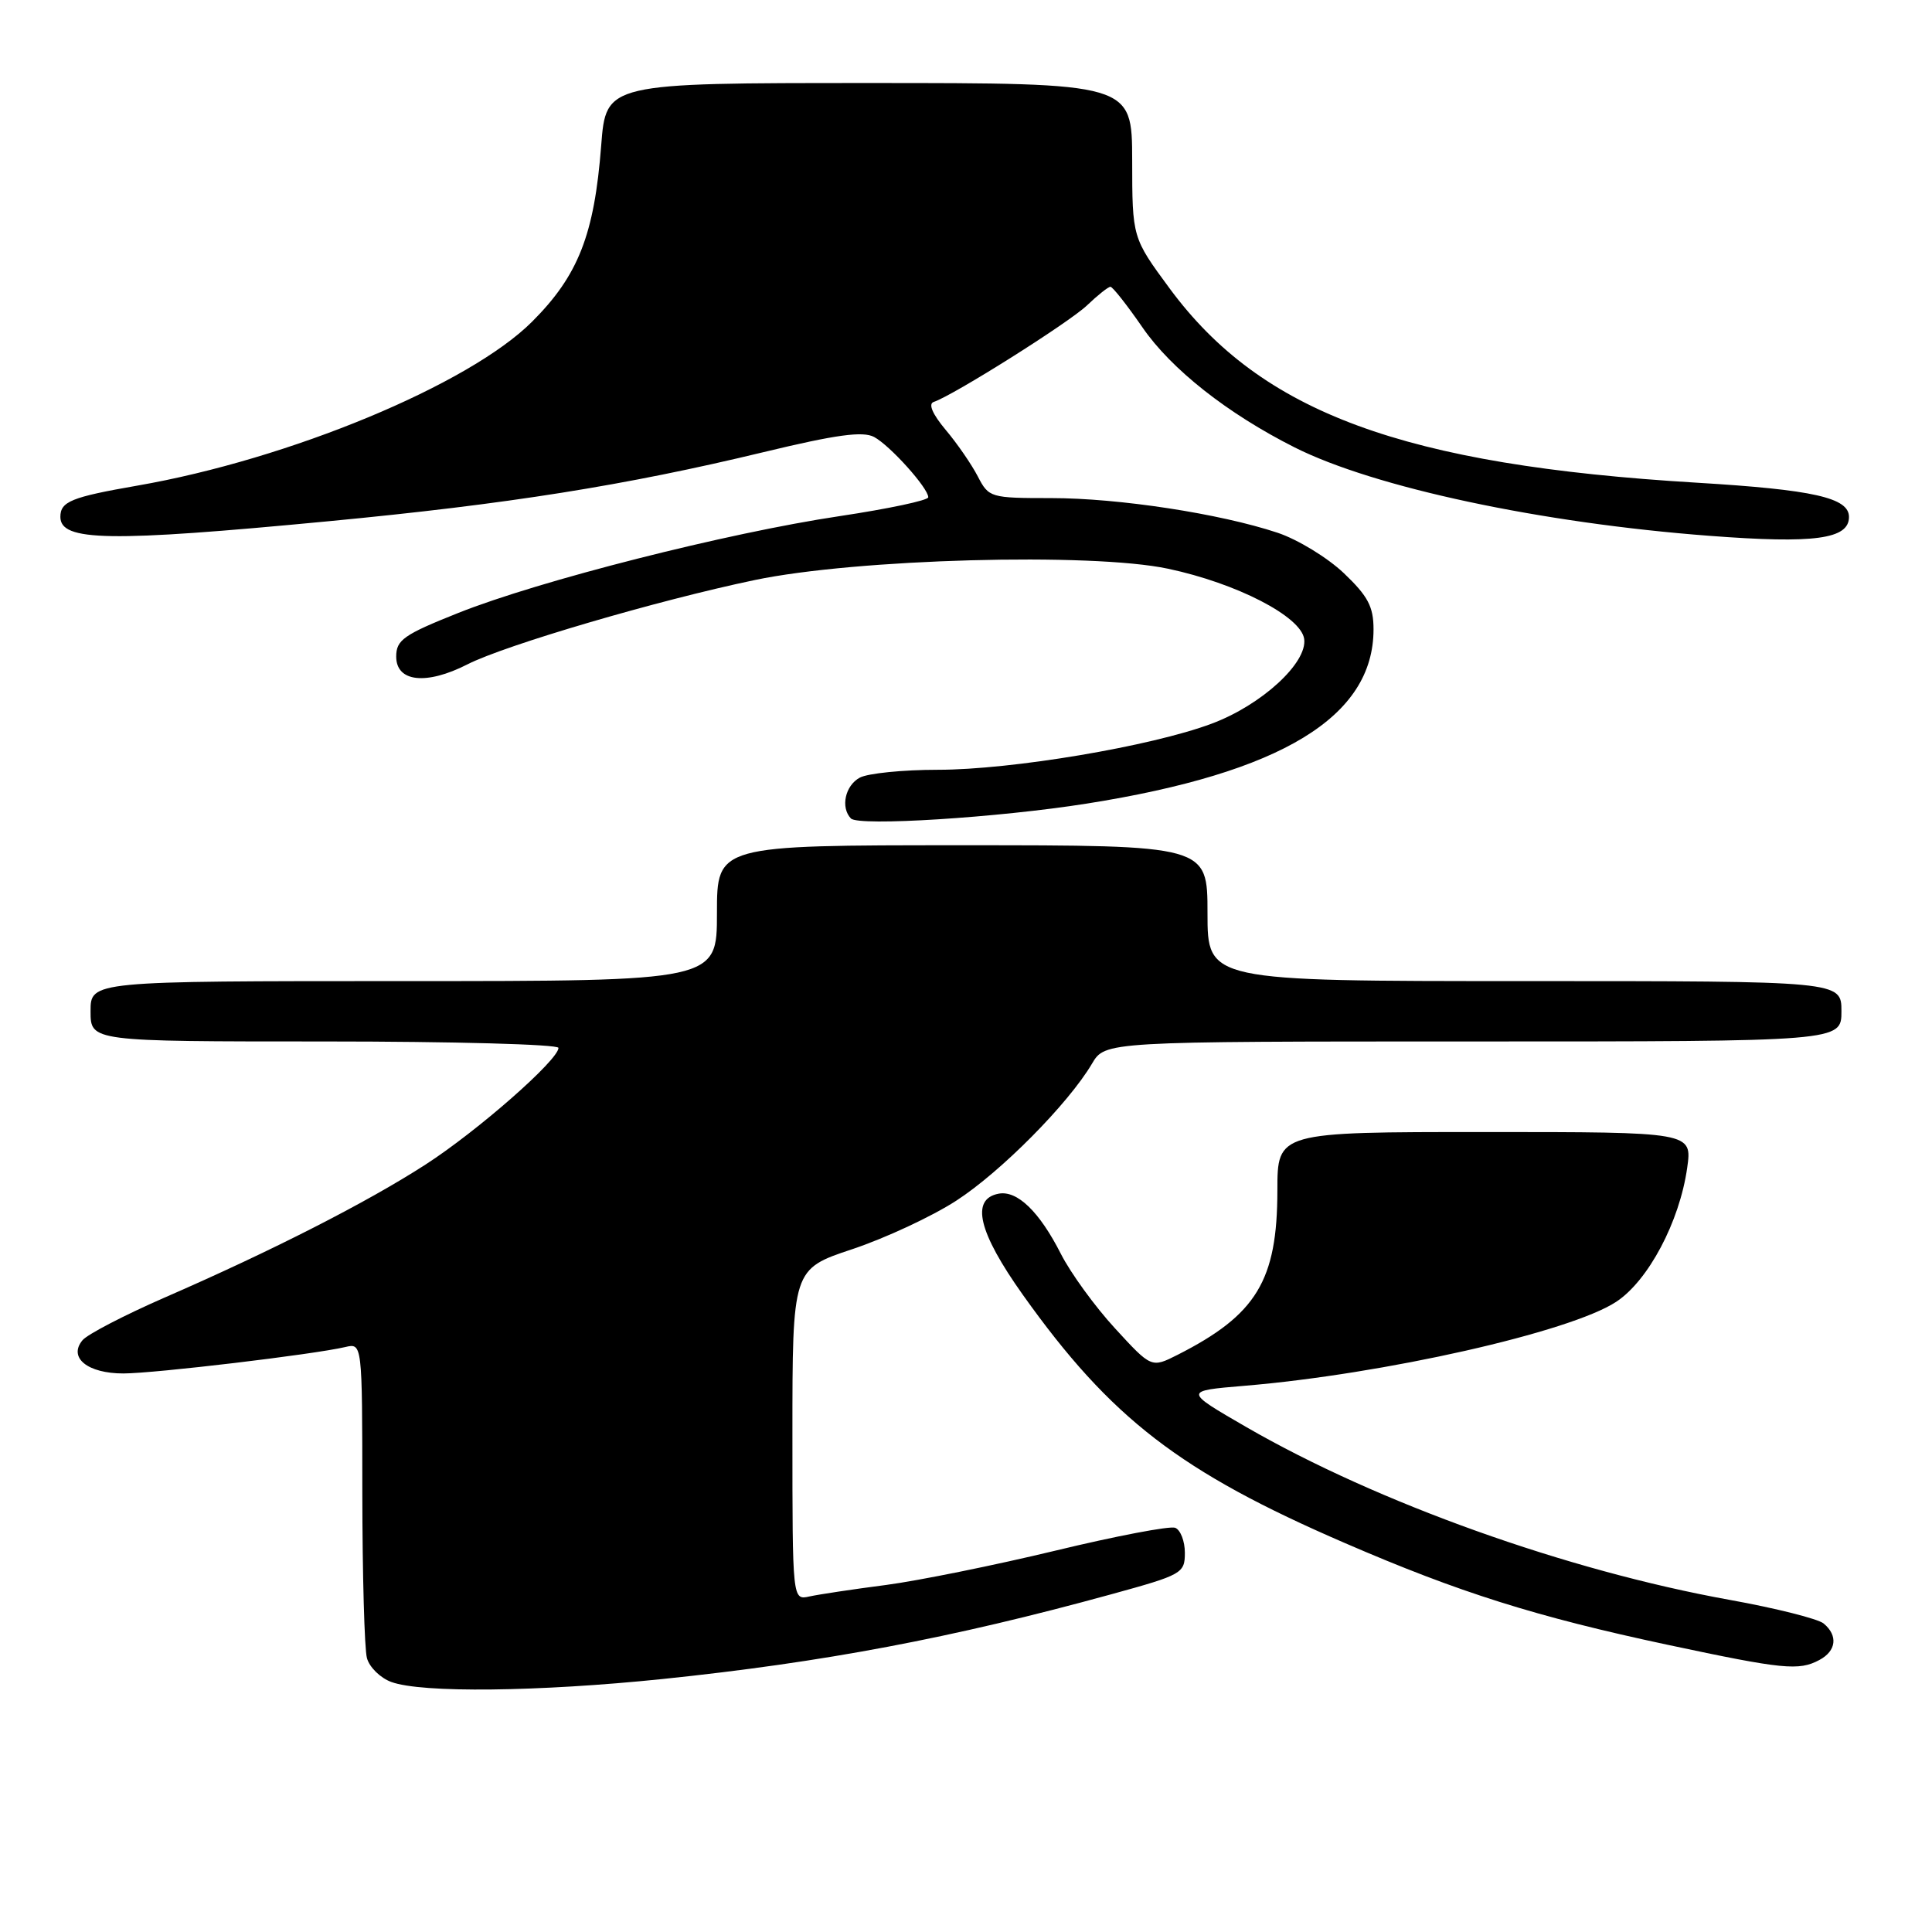 <?xml version="1.0" encoding="UTF-8" standalone="no"?>
<!DOCTYPE svg PUBLIC "-//W3C//DTD SVG 1.1//EN" "http://www.w3.org/Graphics/SVG/1.1/DTD/svg11.dtd" >
<svg xmlns="http://www.w3.org/2000/svg" xmlns:xlink="http://www.w3.org/1999/xlink" version="1.1" viewBox="0 0 256 256">
 <g >
 <path fill="currentColor"
d=" M 87.78 222.48 C 109.10 220.27 126.15 217.05 147.25 211.25 C 156.64 208.67 157.00 208.47 157.00 205.75 C 157.00 204.21 156.42 202.72 155.72 202.44 C 155.01 202.17 147.87 203.53 139.84 205.47 C 131.82 207.40 121.71 209.45 117.38 210.02 C 113.04 210.58 108.49 211.27 107.25 211.54 C 105.00 212.04 105.00 212.04 105.00 190.10 C 105.00 168.16 105.00 168.16 112.94 165.52 C 117.31 164.06 123.50 161.18 126.69 159.11 C 132.62 155.28 141.56 146.25 144.69 140.95 C 146.43 138.00 146.43 138.00 195.22 138.00 C 244.00 138.00 244.00 138.00 244.00 134.00 C 244.00 130.00 244.00 130.00 202.00 130.00 C 160.00 130.00 160.00 130.00 160.00 121.00 C 160.00 112.00 160.00 112.00 127.50 112.00 C 95.00 112.00 95.00 112.00 95.00 121.00 C 95.00 130.00 95.00 130.00 53.50 130.00 C 12.00 130.00 12.00 130.00 12.00 134.00 C 12.00 138.00 12.00 138.00 43.00 138.00 C 60.05 138.00 74.00 138.38 74.00 138.85 C 74.00 140.45 63.27 149.87 56.37 154.32 C 48.59 159.34 36.04 165.74 21.80 171.94 C 16.47 174.27 11.57 176.81 10.93 177.59 C 9.01 179.90 11.61 182.00 16.37 181.99 C 20.51 181.98 41.53 179.48 45.75 178.49 C 48.00 177.96 48.00 177.96 48.01 197.73 C 48.02 208.60 48.29 218.49 48.62 219.70 C 48.94 220.91 50.40 222.34 51.85 222.87 C 55.87 224.35 71.37 224.17 87.78 222.48 Z  M 241.07 219.96 C 243.33 218.76 243.57 216.72 241.64 215.12 C 240.89 214.50 235.29 213.09 229.18 211.99 C 207.65 208.11 182.55 199.14 165.17 189.11 C 156.85 184.30 156.85 184.30 164.84 183.63 C 183.33 182.09 208.04 176.51 214.15 172.50 C 218.41 169.70 222.55 161.89 223.56 154.75 C 224.23 150.00 224.23 150.00 196.75 150.00 C 169.26 150.00 169.26 150.00 169.26 157.75 C 169.25 169.68 166.49 174.22 156.04 179.52 C 152.57 181.27 152.57 181.27 147.75 176.02 C 145.09 173.13 141.86 168.68 140.57 166.14 C 137.73 160.55 134.79 157.70 132.32 158.17 C 128.58 158.88 129.63 163.27 135.54 171.58 C 147.20 187.96 156.36 195.02 178.20 204.46 C 193.35 211.02 203.54 214.23 221.00 217.95 C 236.30 221.21 238.36 221.41 241.07 219.96 Z  M 144.00 106.48 C 169.81 102.40 182.00 94.99 182.00 83.39 C 182.00 80.38 181.26 78.99 178.07 75.95 C 175.90 73.89 171.95 71.48 169.28 70.59 C 161.63 68.05 148.24 66.00 139.28 66.00 C 131.23 66.00 131.02 65.94 129.56 63.12 C 128.74 61.54 126.83 58.76 125.30 56.95 C 123.56 54.87 122.97 53.51 123.72 53.26 C 126.35 52.38 141.67 42.73 144.05 40.45 C 145.46 39.10 146.85 38.00 147.14 38.00 C 147.43 38.00 149.34 40.42 151.38 43.38 C 155.19 48.92 162.66 54.81 171.54 59.28 C 182.09 64.59 204.20 69.31 226.53 71.00 C 240.43 72.06 245.00 71.44 245.00 68.50 C 245.00 65.95 240.29 64.89 224.83 63.96 C 185.95 61.62 167.14 54.69 154.99 38.23 C 150.03 31.50 150.03 31.50 150.02 21.25 C 150.00 11.00 150.00 11.00 115.15 11.00 C 80.30 11.00 80.30 11.00 79.66 19.29 C 78.75 31.10 76.63 36.50 70.51 42.62 C 62.17 50.96 38.34 60.85 18.18 64.35 C 9.45 65.87 8.00 66.46 8.00 68.49 C 8.00 71.74 14.47 71.84 43.50 69.07 C 67.31 66.80 82.84 64.33 101.18 59.91 C 110.80 57.59 114.33 57.11 115.82 57.90 C 117.93 59.03 123.00 64.67 123.00 65.89 C 123.00 66.30 117.71 67.42 111.25 68.39 C 96.39 70.61 71.42 76.95 60.72 81.22 C 53.49 84.10 52.50 84.80 52.50 87.00 C 52.50 90.38 56.49 90.81 61.94 88.03 C 66.94 85.48 87.12 79.55 100.00 76.86 C 113.40 74.05 144.60 73.19 154.78 75.36 C 163.88 77.29 172.38 81.68 172.81 84.66 C 173.26 87.83 167.15 93.43 160.55 95.89 C 152.56 98.89 134.04 102.00 124.26 102.00 C 119.64 102.00 115.00 102.47 113.93 103.04 C 111.99 104.08 111.35 106.99 112.75 108.45 C 113.76 109.51 132.26 108.34 144.00 106.48 Z "/>
</g>
</svg>